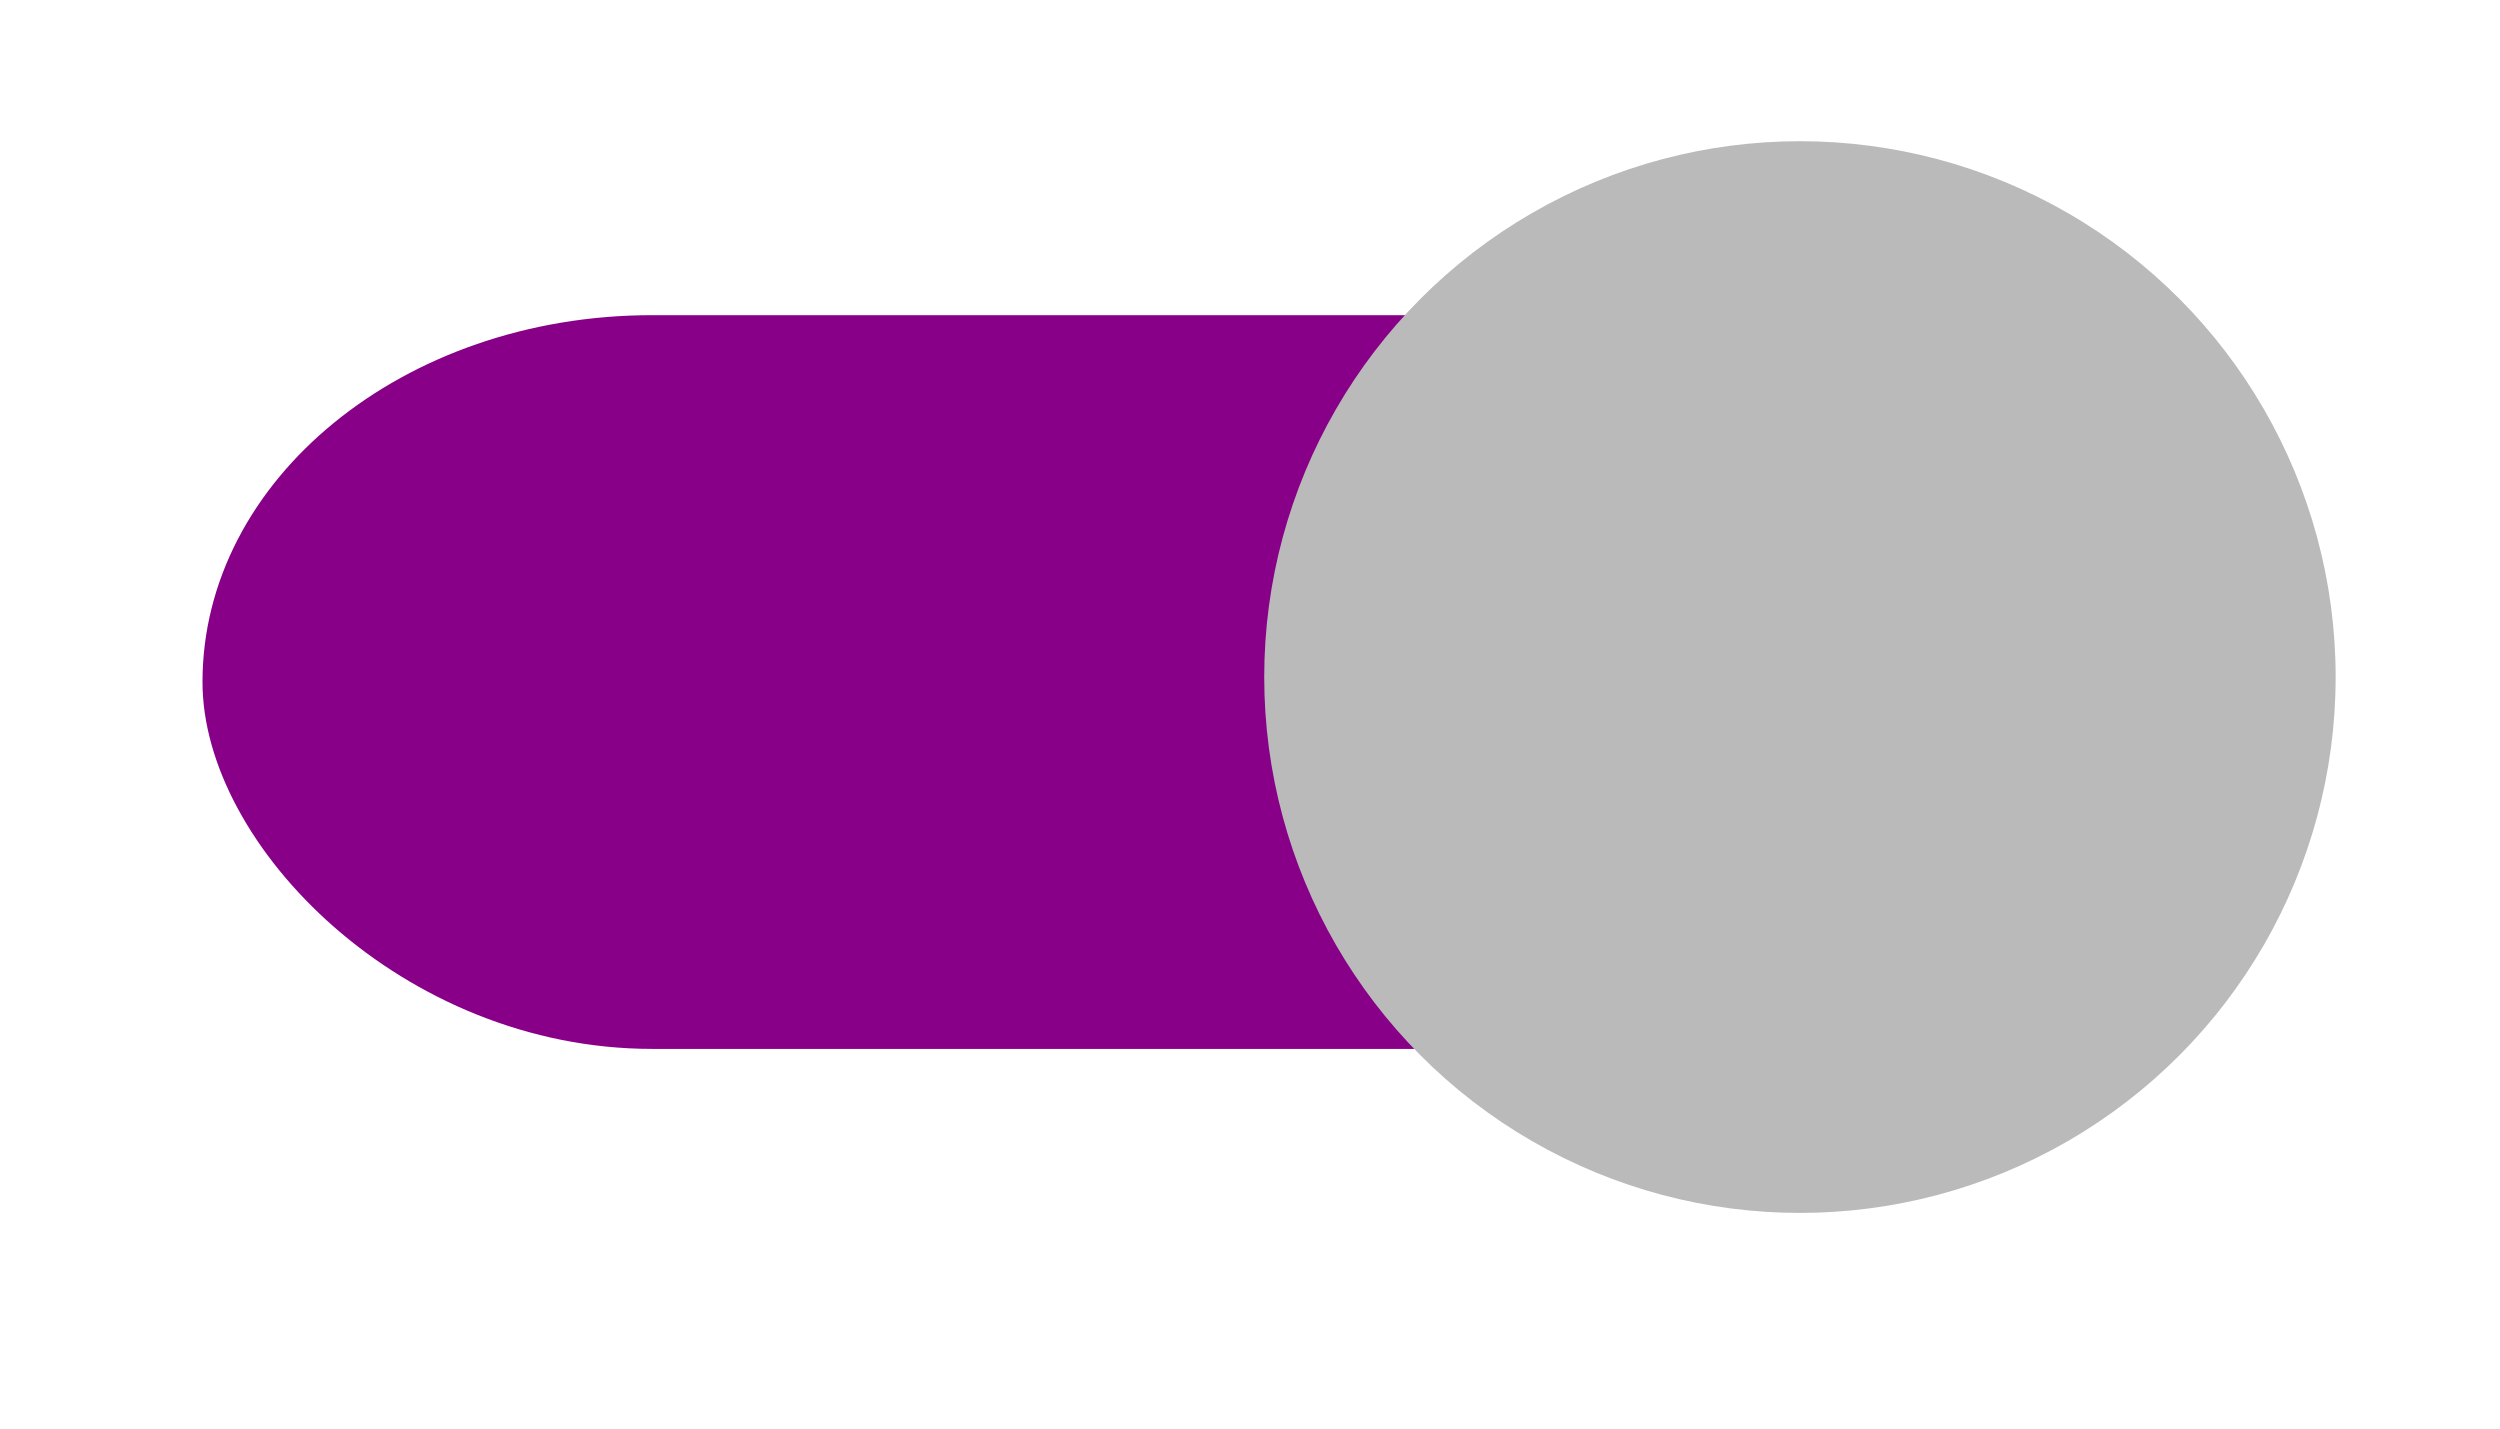 <svg enable-background="new 0 0 1000 1000" height="40" viewBox="0 0 70 40" width="70" xmlns="http://www.w3.org/2000/svg"><g transform="matrix(1 0 0 .816 0 6.398)"><rect fill="#808" height="25.177" ry="12.588" stroke-width=".946" width="57.729" x="5.67" y="2.974"/><ellipse cx="50.398" cy="15.392" fill="#bababa" rx="15" ry="18.387"/></g></svg>